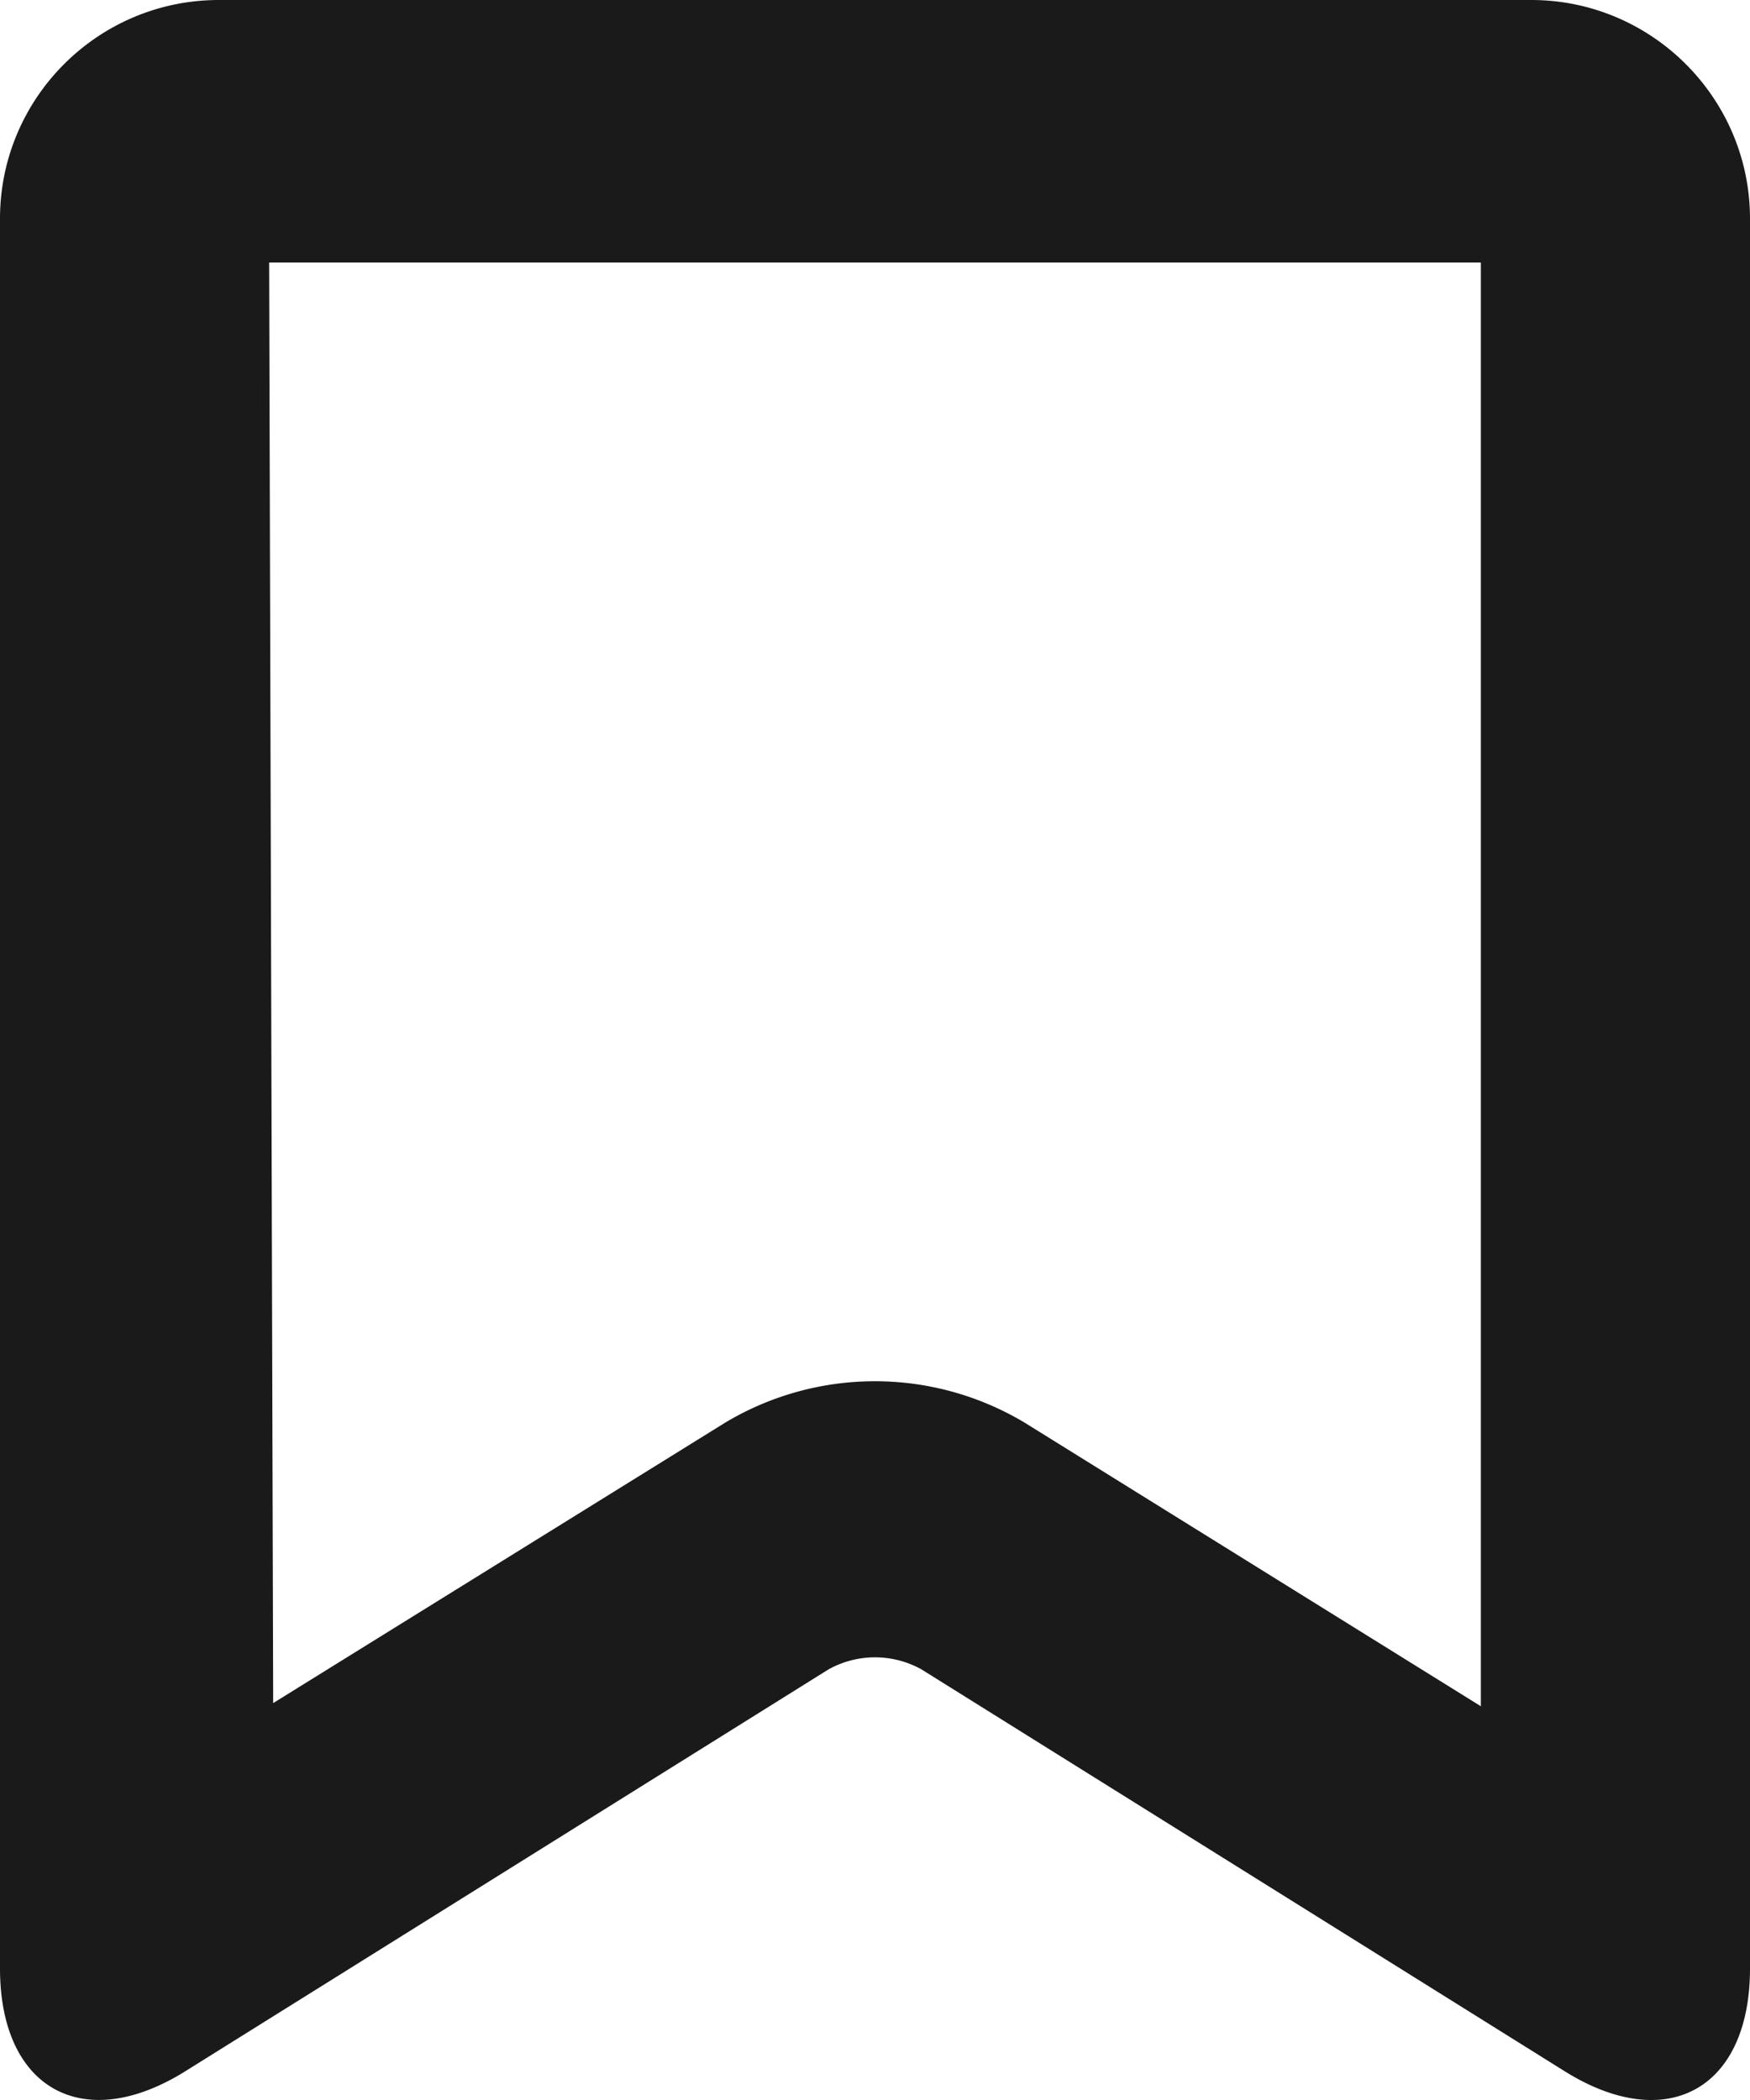 <svg xmlns="http://www.w3.org/2000/svg" width="10" height="12"><path fill="#1A1A1A" d="M1.561 9.732L4.143 8.13a1.665 1.665 0 0 1 1.713 0l2.606 1.62V1.5H1.538l.023 8.232zM1.251 0H8.75C9.439 0 10 .561 10 1.25v9.998c0 .69-.475.953-1.06.587L5.265 9.539a.547.547 0 0 0-.53 0L1.06 11.835c-.585.366-1.06.101-1.06-.587V1.25C0 .56.56 0 1.251 0z"/></svg>